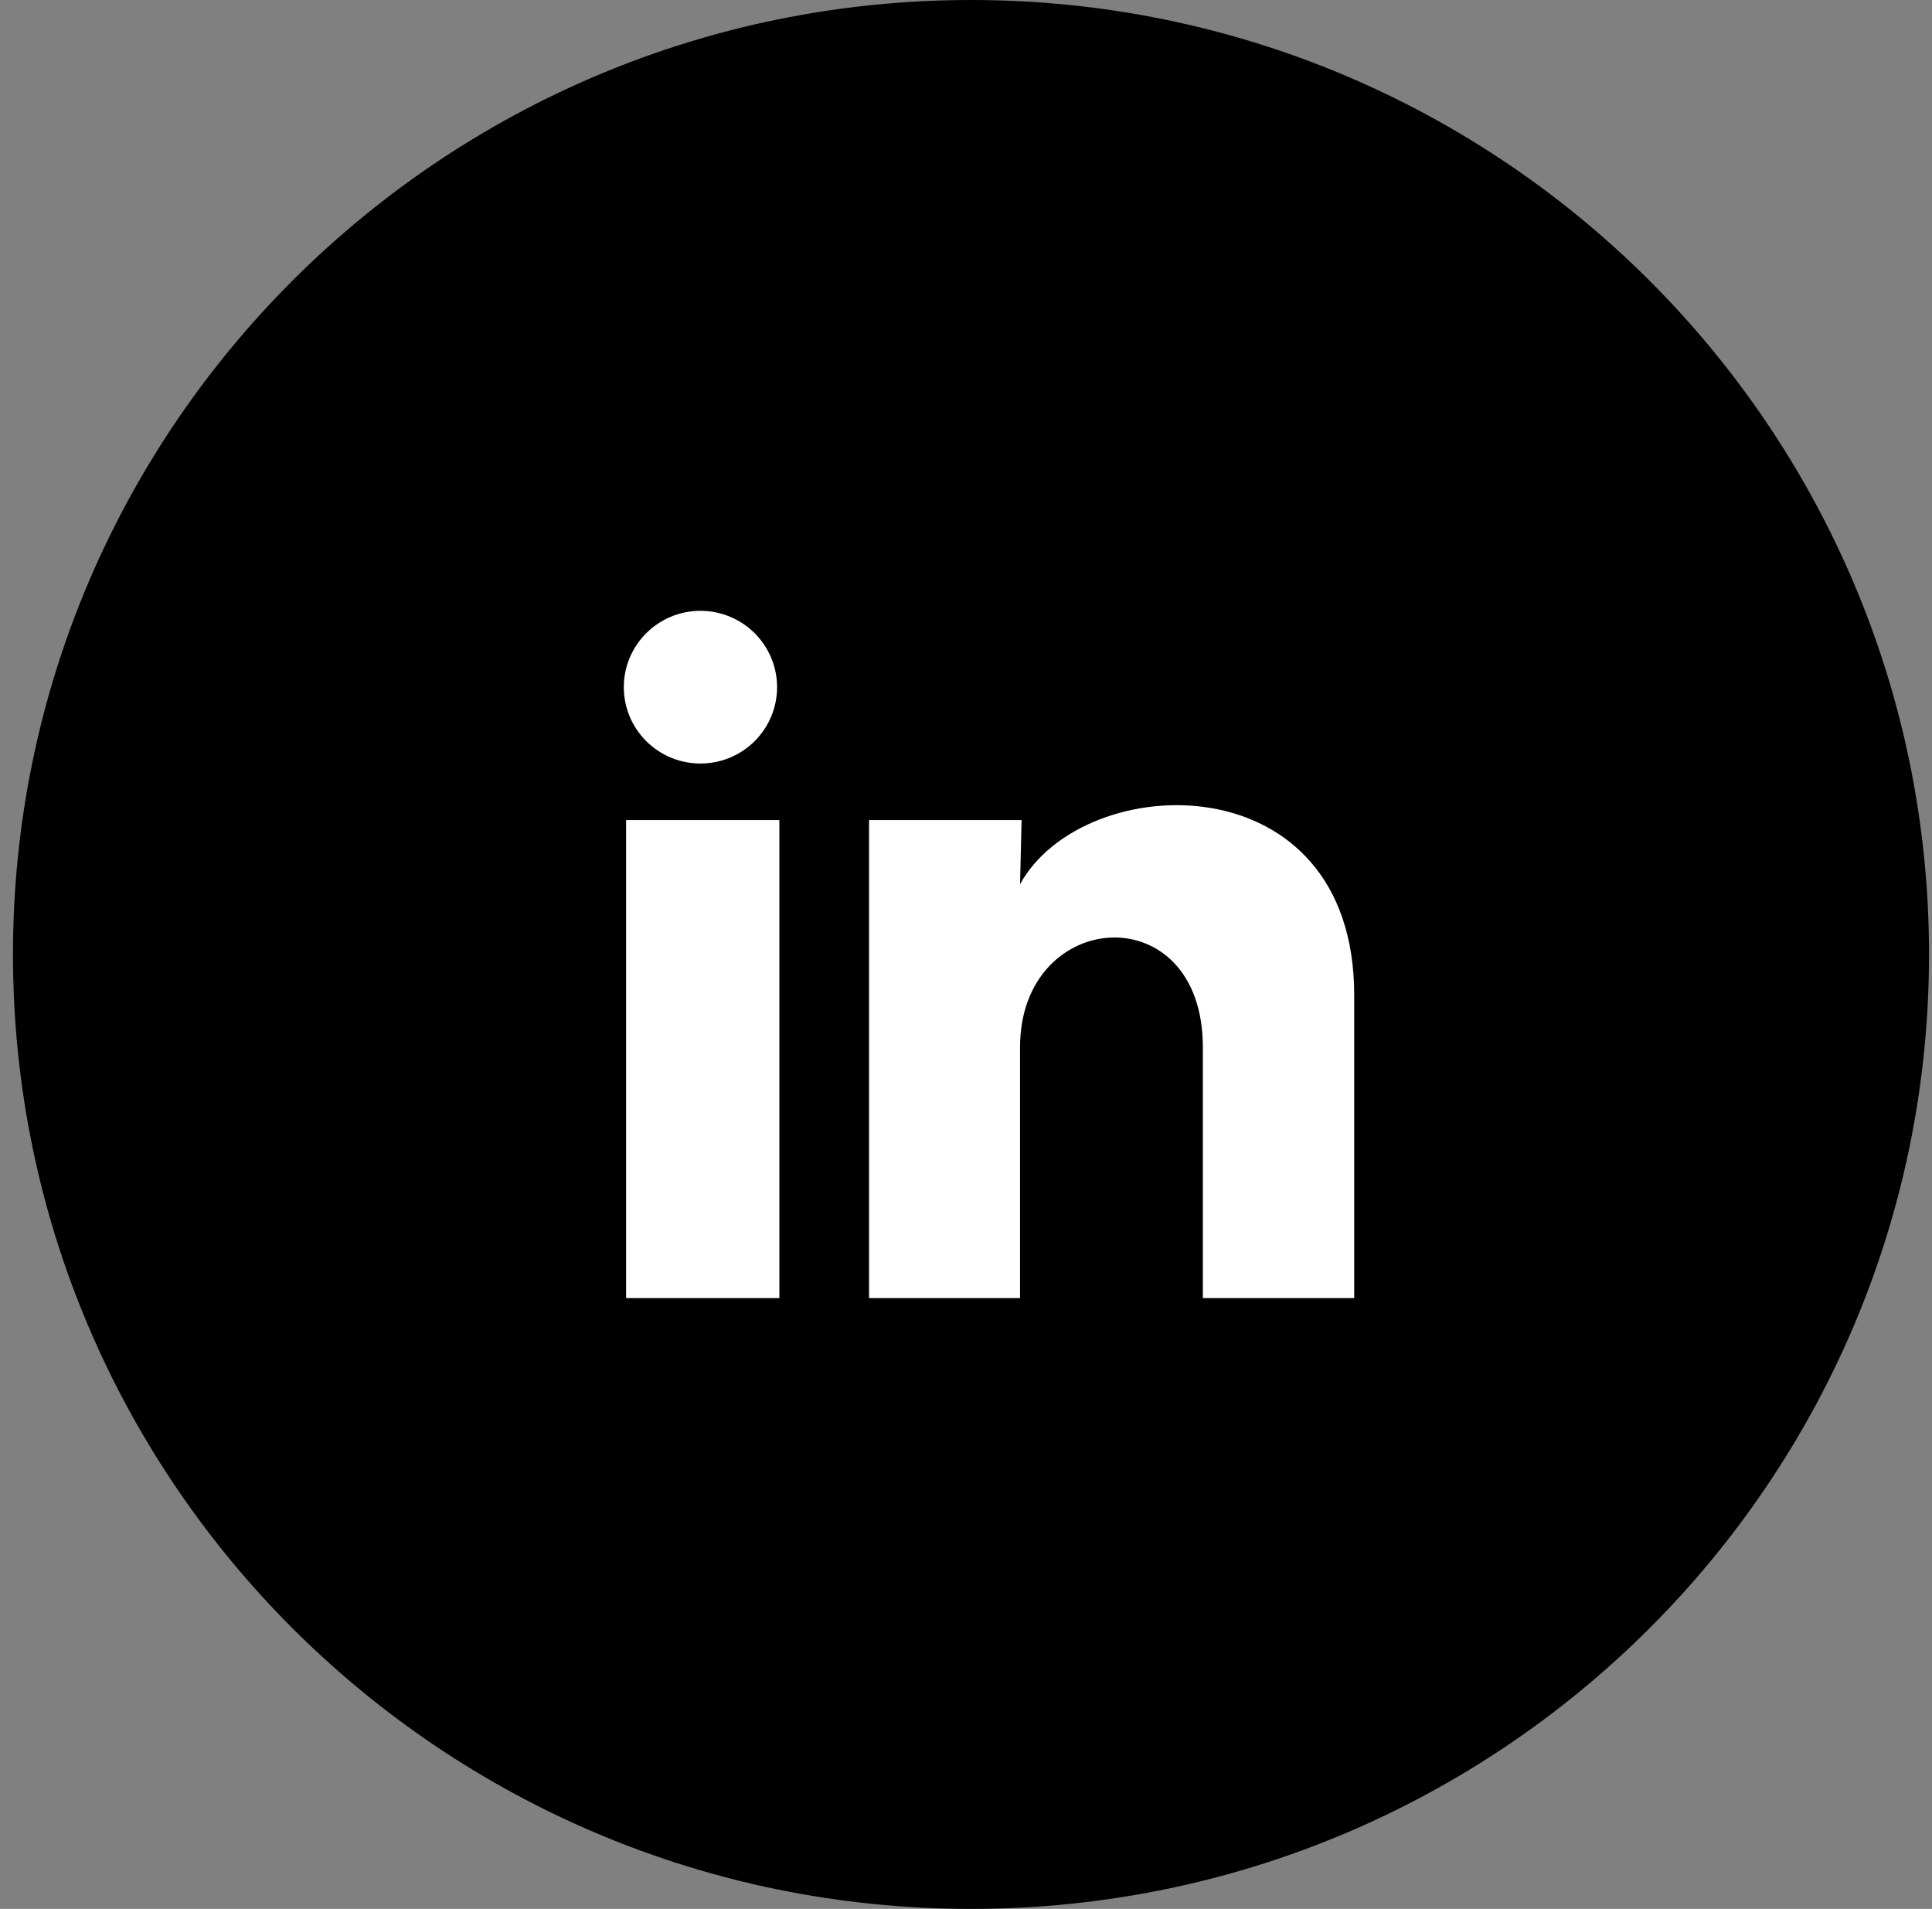 <svg width="83" height="82" viewBox="0 0 83 82" fill="none" xmlns="http://www.w3.org/2000/svg">
<rect x="0" y="0" width="83" height="82" fill="#808080" stroke="none"/>
<path d="M82.372 41C82.372 63.366 64.171 81.5 41.715 81.5C19.258 81.5 1.057 63.366 1.057 41C1.057 18.634 19.258 0.5 41.715 0.5C64.171 0.5 82.372 18.634 82.372 41Z" fill="black" stroke="black"/>
<rect width="39.511" height="39.36" transform="translate(21.959 21.32)" fill="black"/>
<path d="M33.384 29.52C33.384 30.39 33.036 31.224 32.419 31.839C31.801 32.454 30.963 32.799 30.09 32.798C29.217 32.798 28.38 32.452 27.762 31.836C27.145 31.221 26.799 30.387 26.799 29.517C26.799 28.647 27.147 27.813 27.765 27.198C28.382 26.583 29.22 26.238 30.093 26.238C30.967 26.239 31.804 26.585 32.421 27.2C33.038 27.816 33.385 28.65 33.384 29.52ZM33.483 35.227H26.898V55.76H33.483V35.227ZM43.888 35.227H37.335V55.76H43.822V44.985C43.822 38.983 51.675 38.425 51.675 44.985V55.76H58.178V42.755C58.178 32.636 46.555 33.013 43.822 37.982L43.888 35.227Z" fill="white"/>
</svg>

